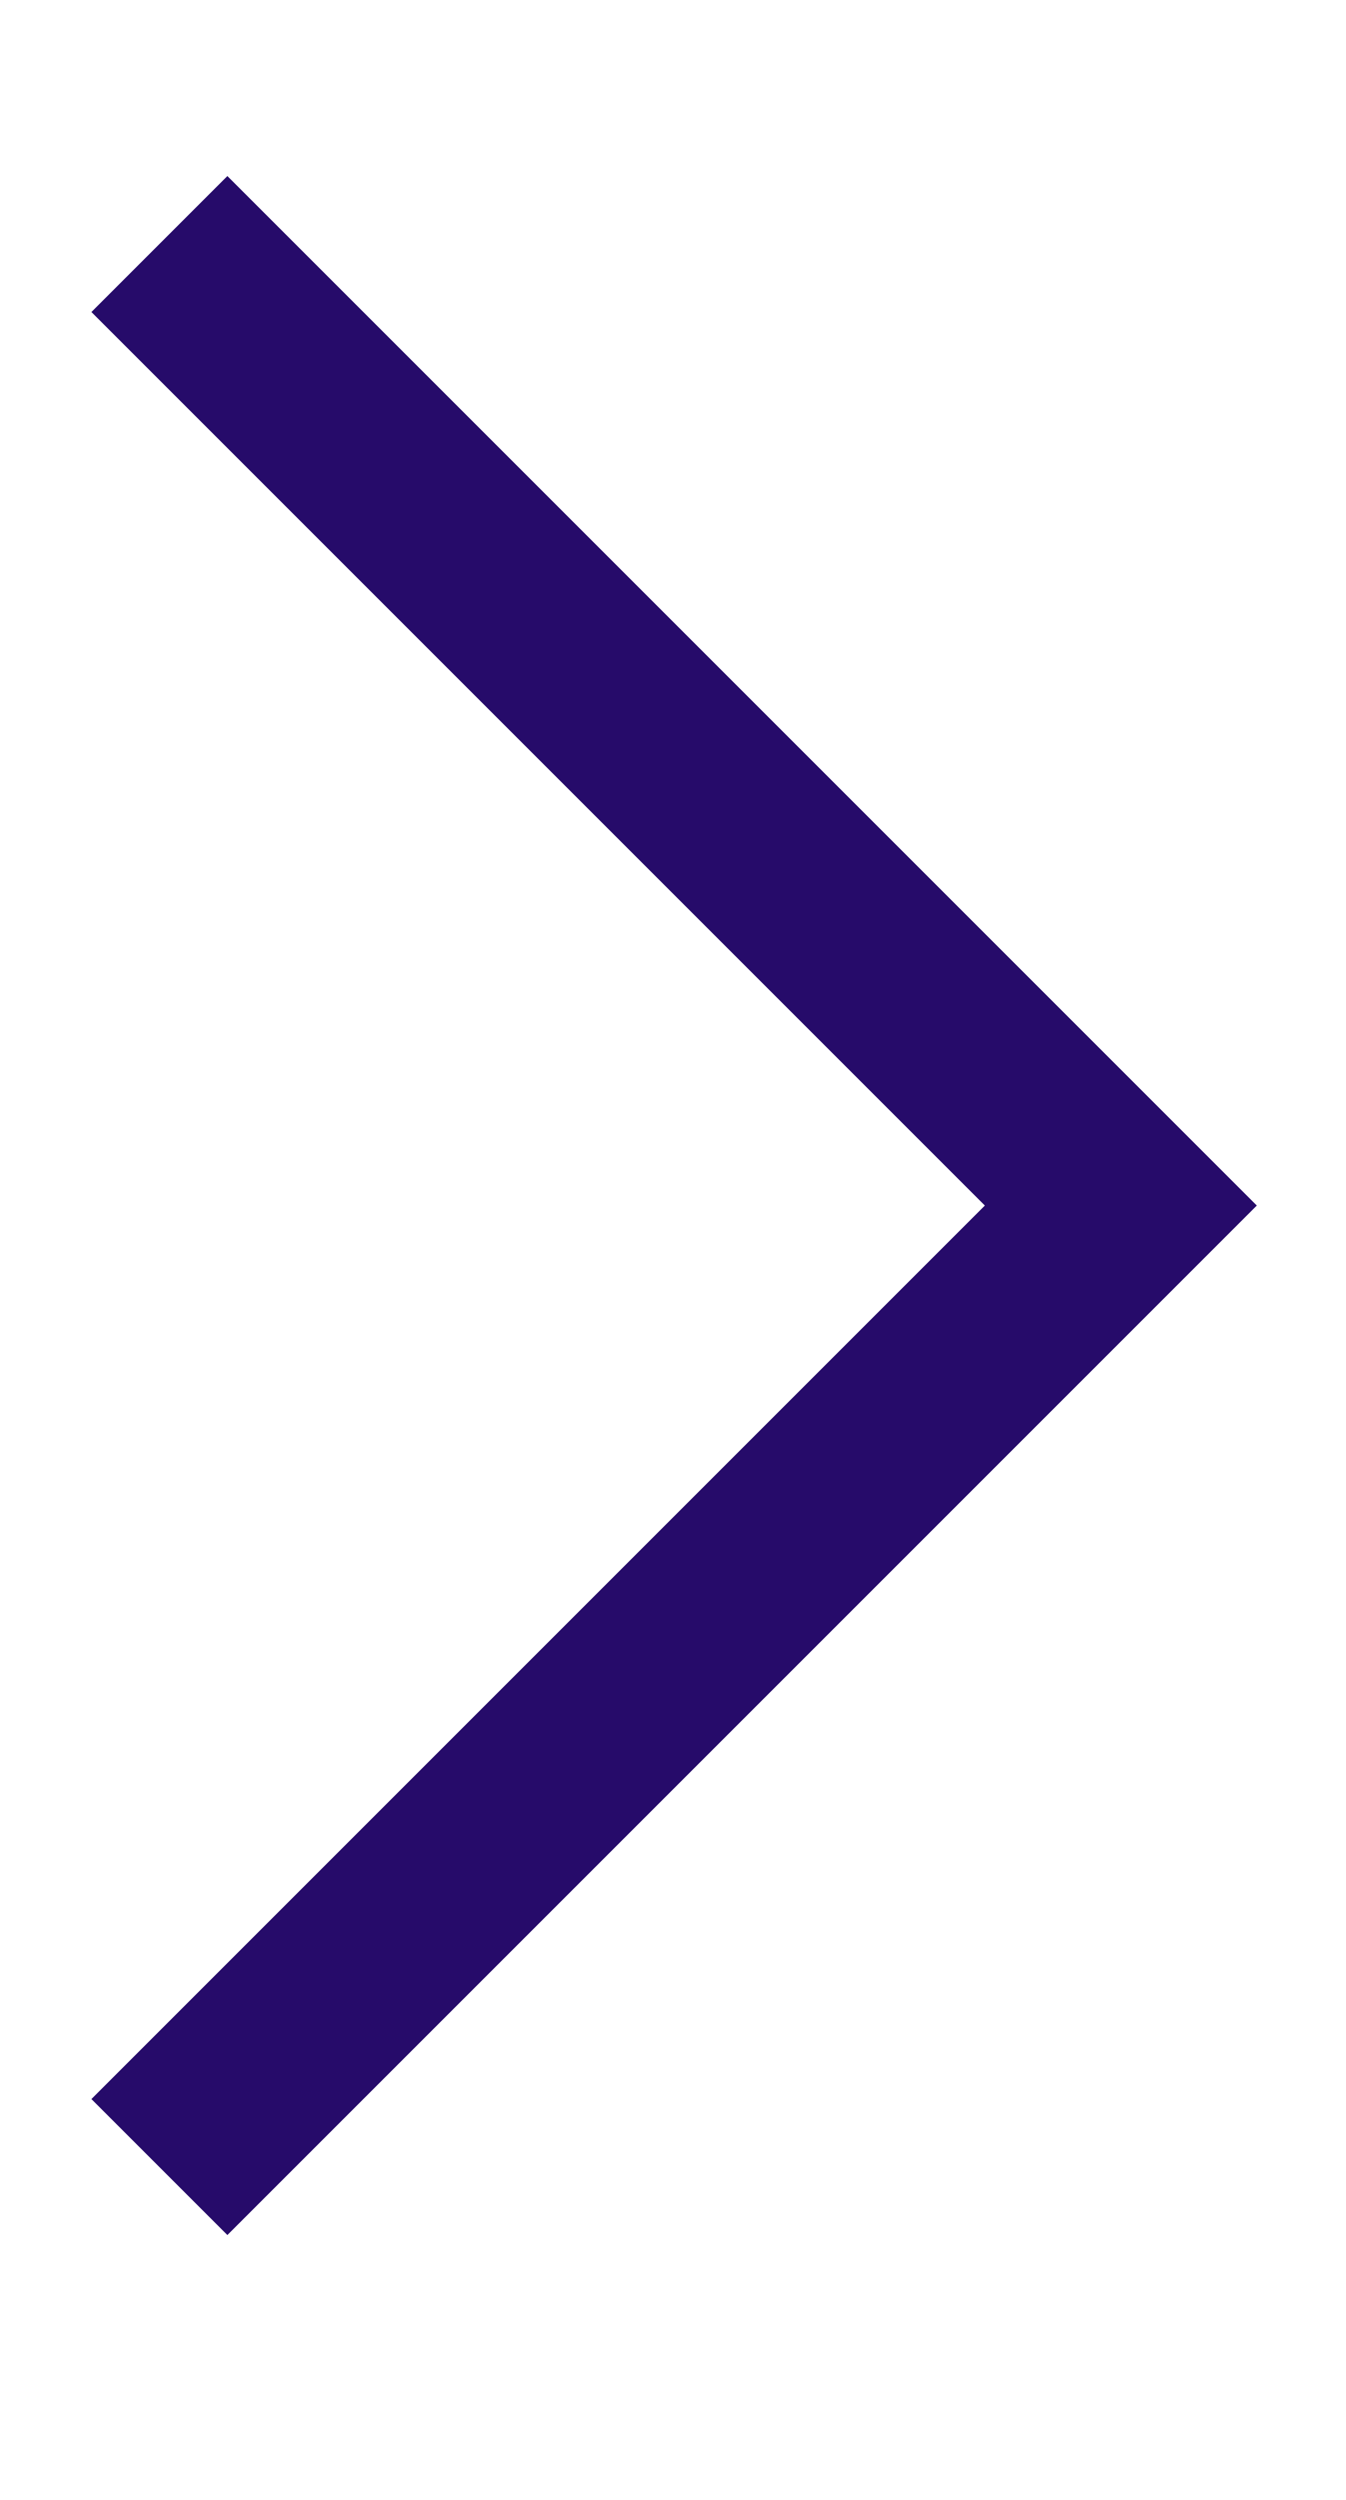   <svg
                  xmlns="http://www.w3.org/2000/svg"
                  width="7"
                  height="13"
                  viewBox="0 0 7 13"
                  fill="none"
                >
                  <path
                    d="M0.829 11.269L5.829 6.269L0.829 1.269"
                    stroke="#260B6A"
                    strokeWidth="1.5"
                    strokeLinecap="round"
                    strokeLinejoin="round"
                  />
                </svg>